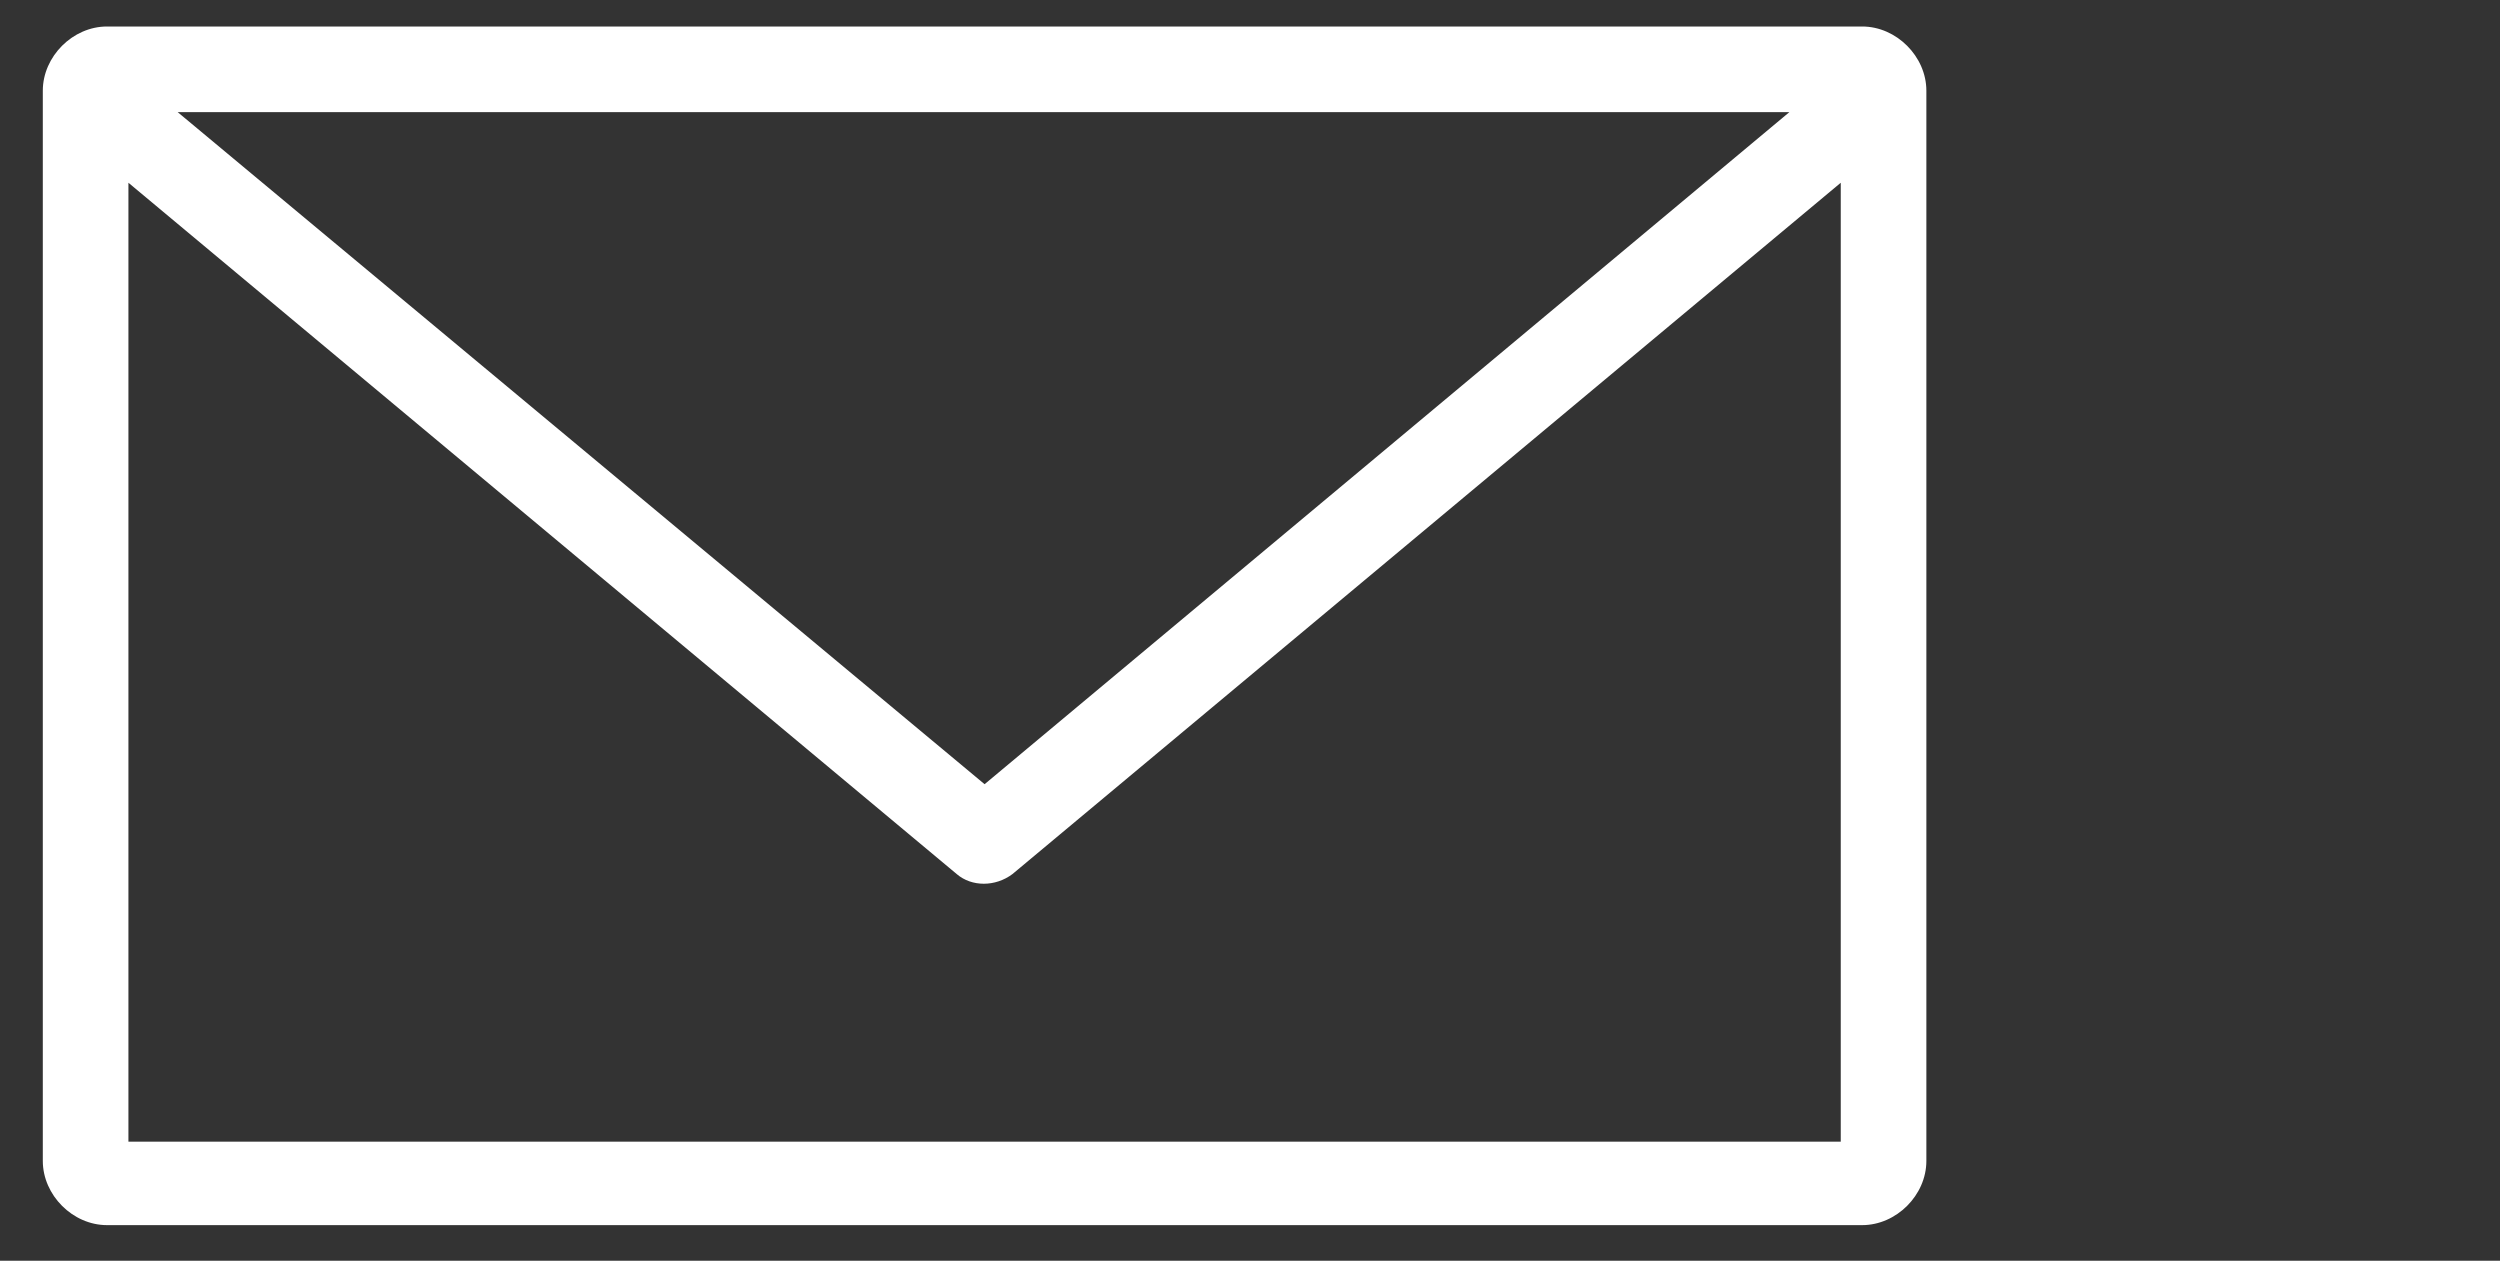 <?xml version="1.0" encoding="utf-8"?>
<!-- Generator: Adobe Illustrator 25.0.0, SVG Export Plug-In . SVG Version: 6.00 Build 0)  -->
<svg version="1.1"
	 id="Layer_1" xmlns:cc="http://creativecommons.org/ns#" xmlns:dc="http://purl.org/dc/elements/1.1/" xmlns:inkscape="http://www.inkscape.org/namespaces/inkscape" xmlns:rdf="http://www.w3.org/1999/02/22-rdf-syntax-ns#" xmlns:sodipodi="http://sodipodi.sourceforge.net/DTD/sodipodi-0.dtd" xmlns:svg="http://www.w3.org/2000/svg"
	 xmlns="http://www.w3.org/2000/svg" xmlns:xlink="http://www.w3.org/1999/xlink" x="0px" y="0px" viewBox="0 0 116.8 58.9"
	 style="enable-background:new 0 0 116.8 58.9;" xml:space="preserve">
<rect x="0" y="0" width="116.8" height="58.9" fill="#333333" stroke="none"/>
<style type="text/css">
	.st0{fill:#FFFFFF;}
</style>
<g transform="translate(0,-952.362)">
	<path class="st0" d="M5,953.6c-1.6,0-3,1.4-3,3v50c0,1.6,1.4,3,3,3h82c1.6,0,3-1.4,3-3v-50c0-1.6-1.4-3-3-3H5z M8.3,957.6h75.3
		L46,989L8.3,957.6z M6,960.9l38.7,32.3c0.7,0.6,1.8,0.6,2.6,0L86,960.9v44.8H6V960.9z"/>
</g>
</svg>
